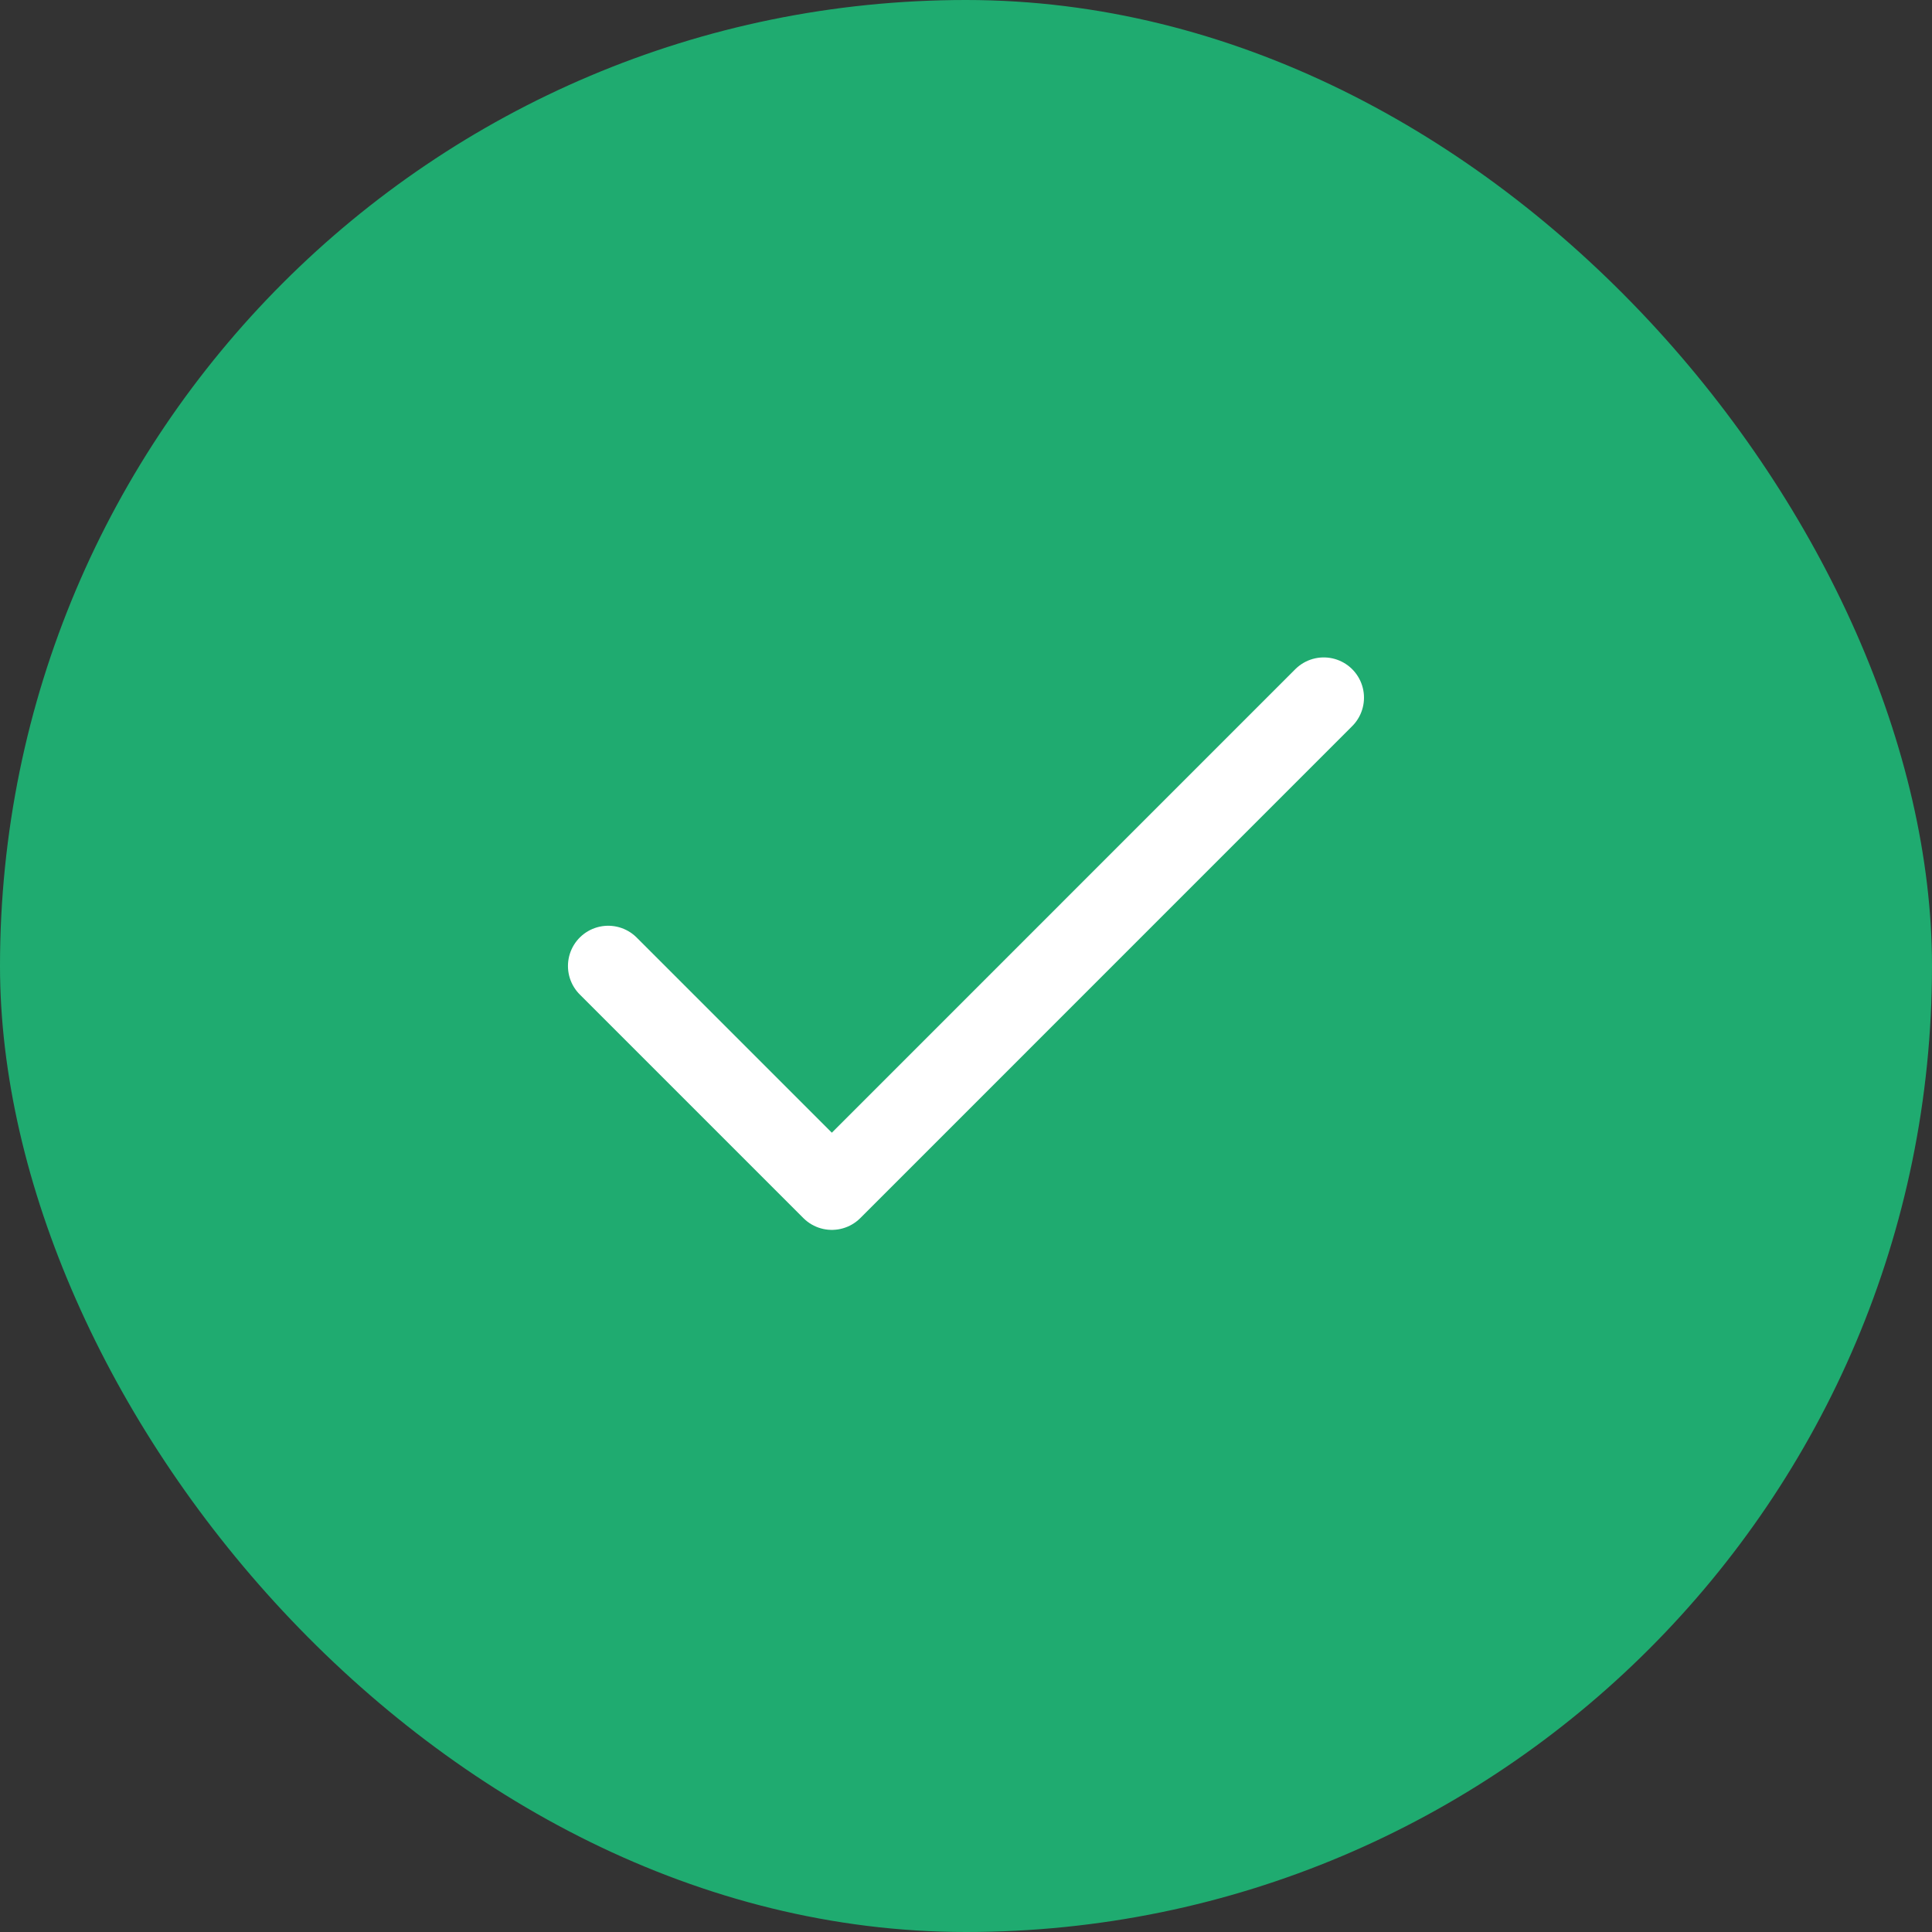 <svg width="36" height="36" viewBox="0 0 36 36" fill="none" xmlns="http://www.w3.org/2000/svg">
<rect x="0" y="0" width="36" height="36" fill="#333333" stroke="none"/>
<rect width="36" height="36" rx="18" fill="#1FAB70"/>
<path d="M24.666 13L15.5 22.167L11.333 18" stroke="white" stroke-width="1.5" stroke-linecap="round" stroke-linejoin="round"/>
</svg>
